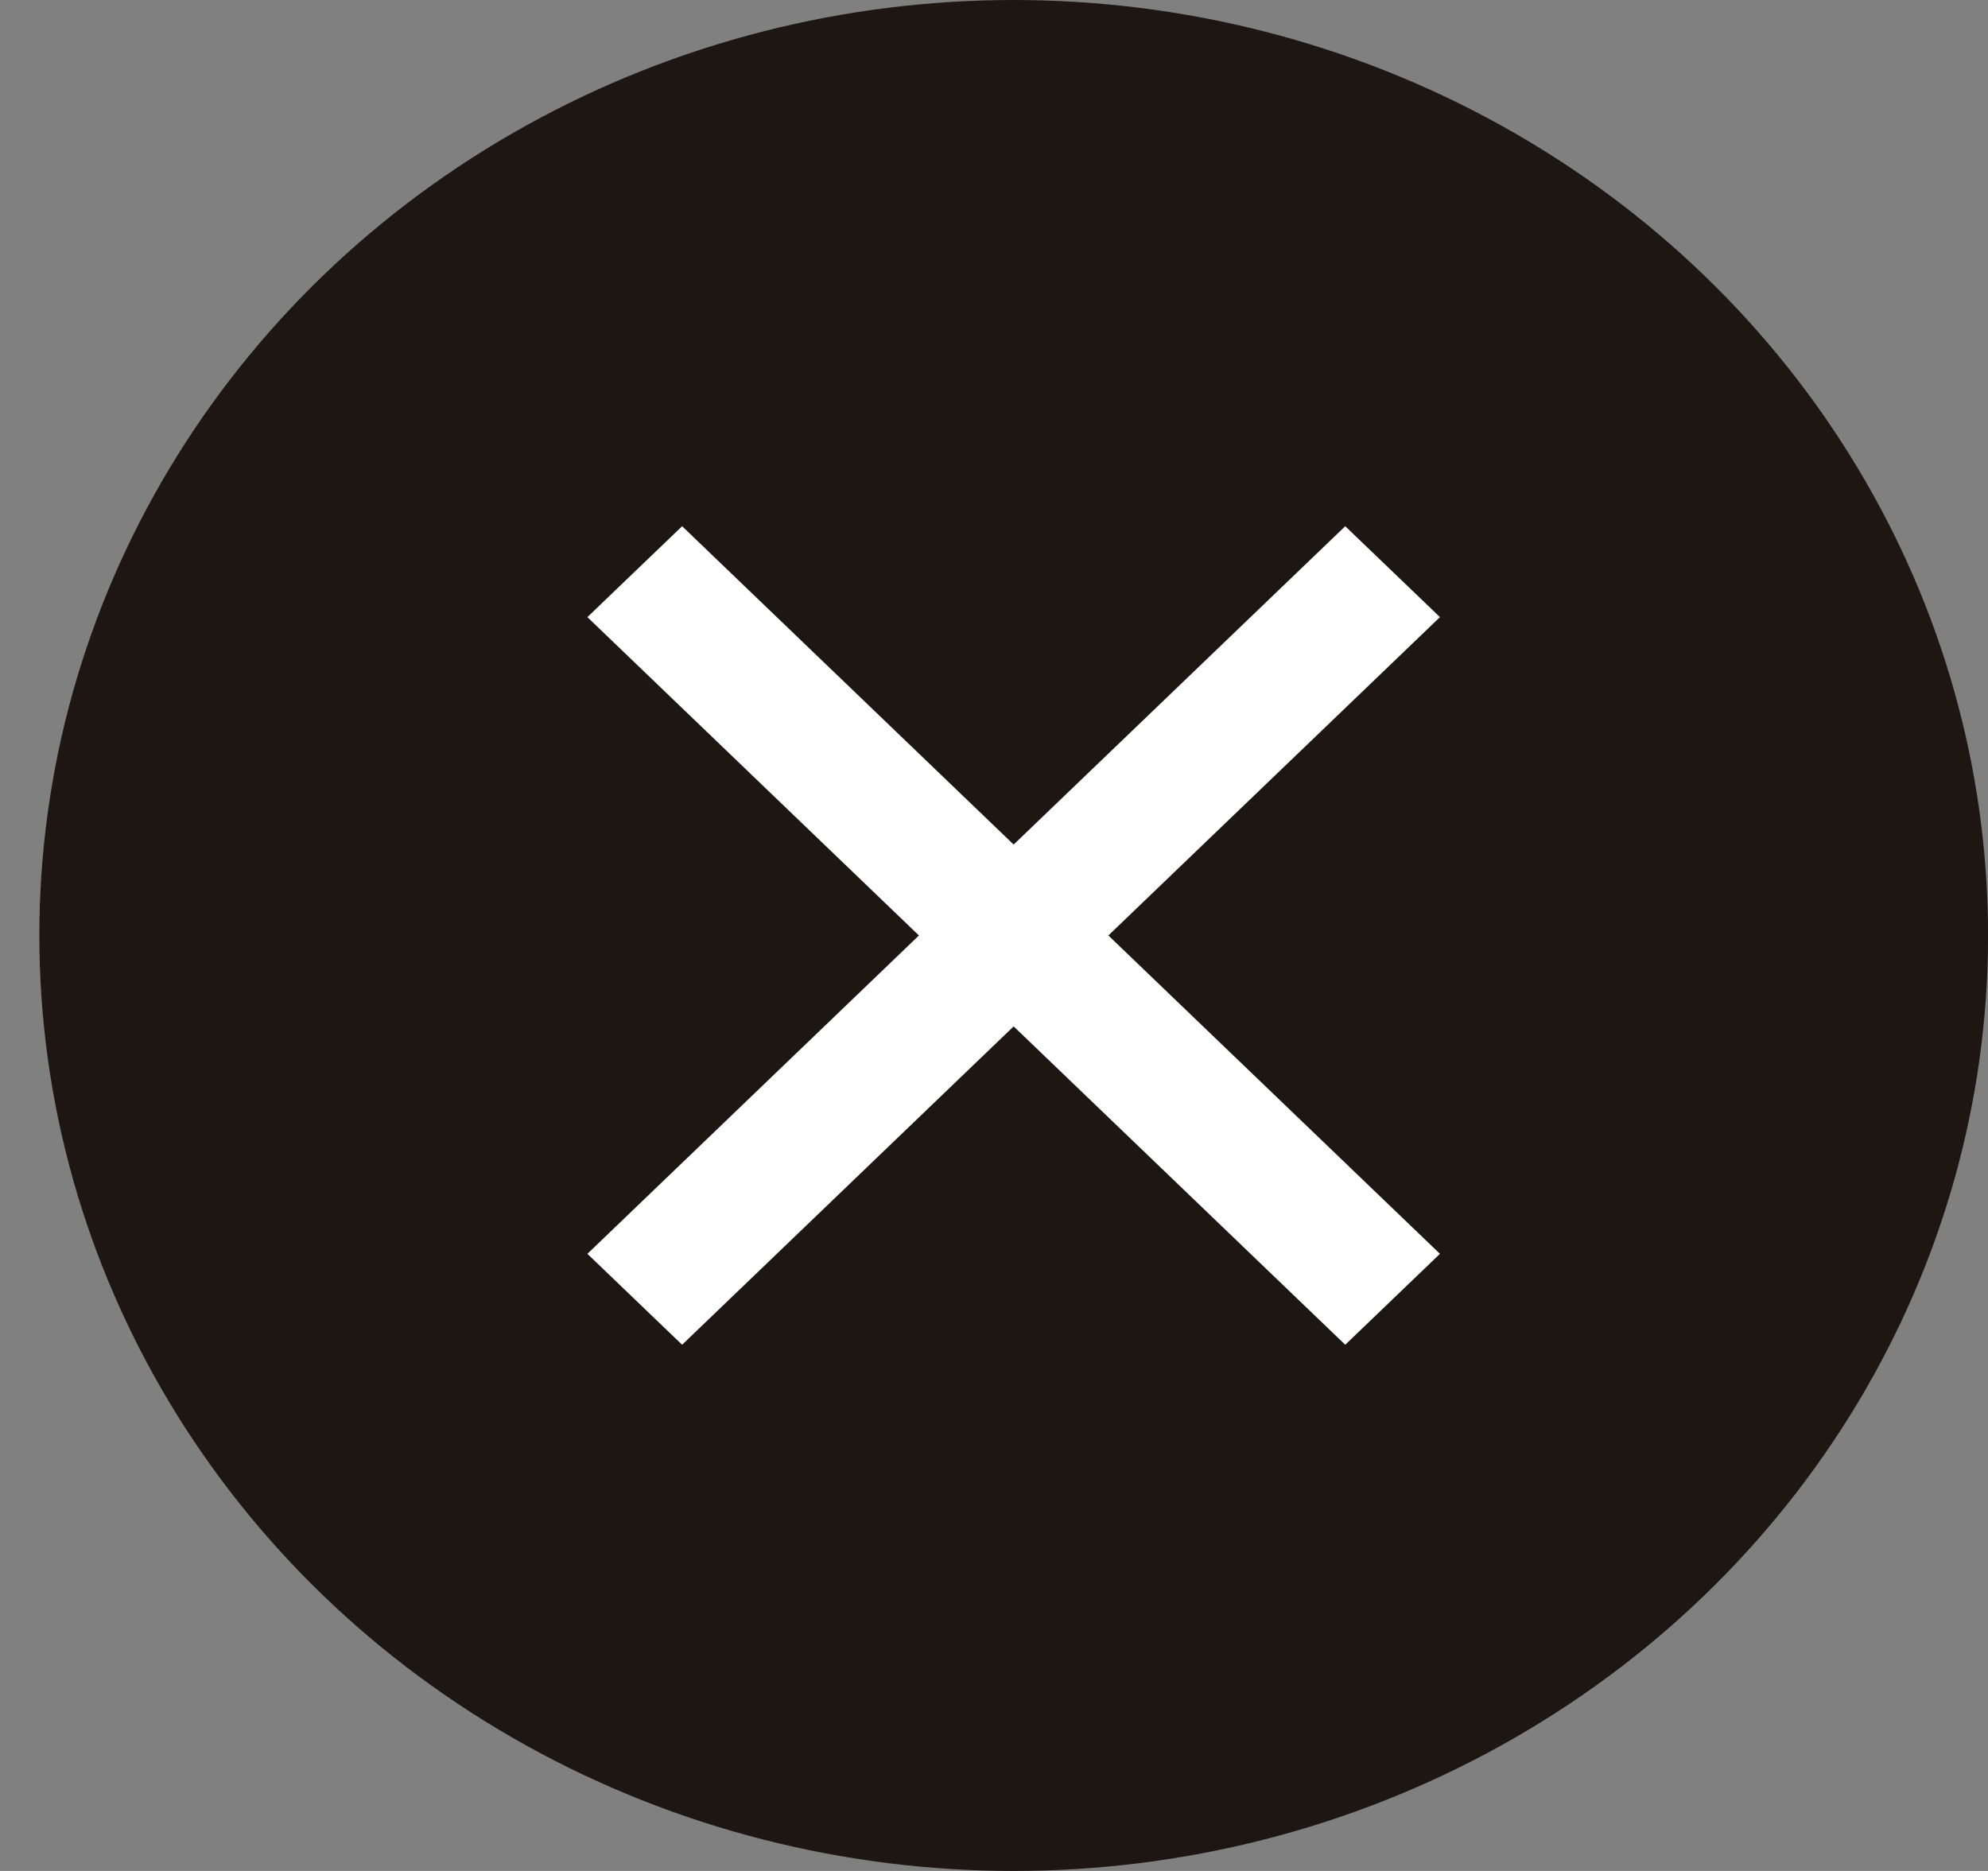 <svg width="34" height="32" viewBox="0 0 34 32" fill="none" xmlns="http://www.w3.org/2000/svg">
<rect x="0" y="0" width="34" height="32" fill="#808080" stroke="none"/>
<ellipse cx="17.337" cy="16" rx="16.664" ry="16" fill="#1D1613"/>
<path d="M17.336 14.445L23.007 9L24.627 10.555L18.956 16L24.627 21.445L23.007 23L17.336 17.555L11.666 23L10.046 21.445L15.716 16L10.046 10.555L11.666 9L17.336 14.445Z" fill="white"/>
</svg>
